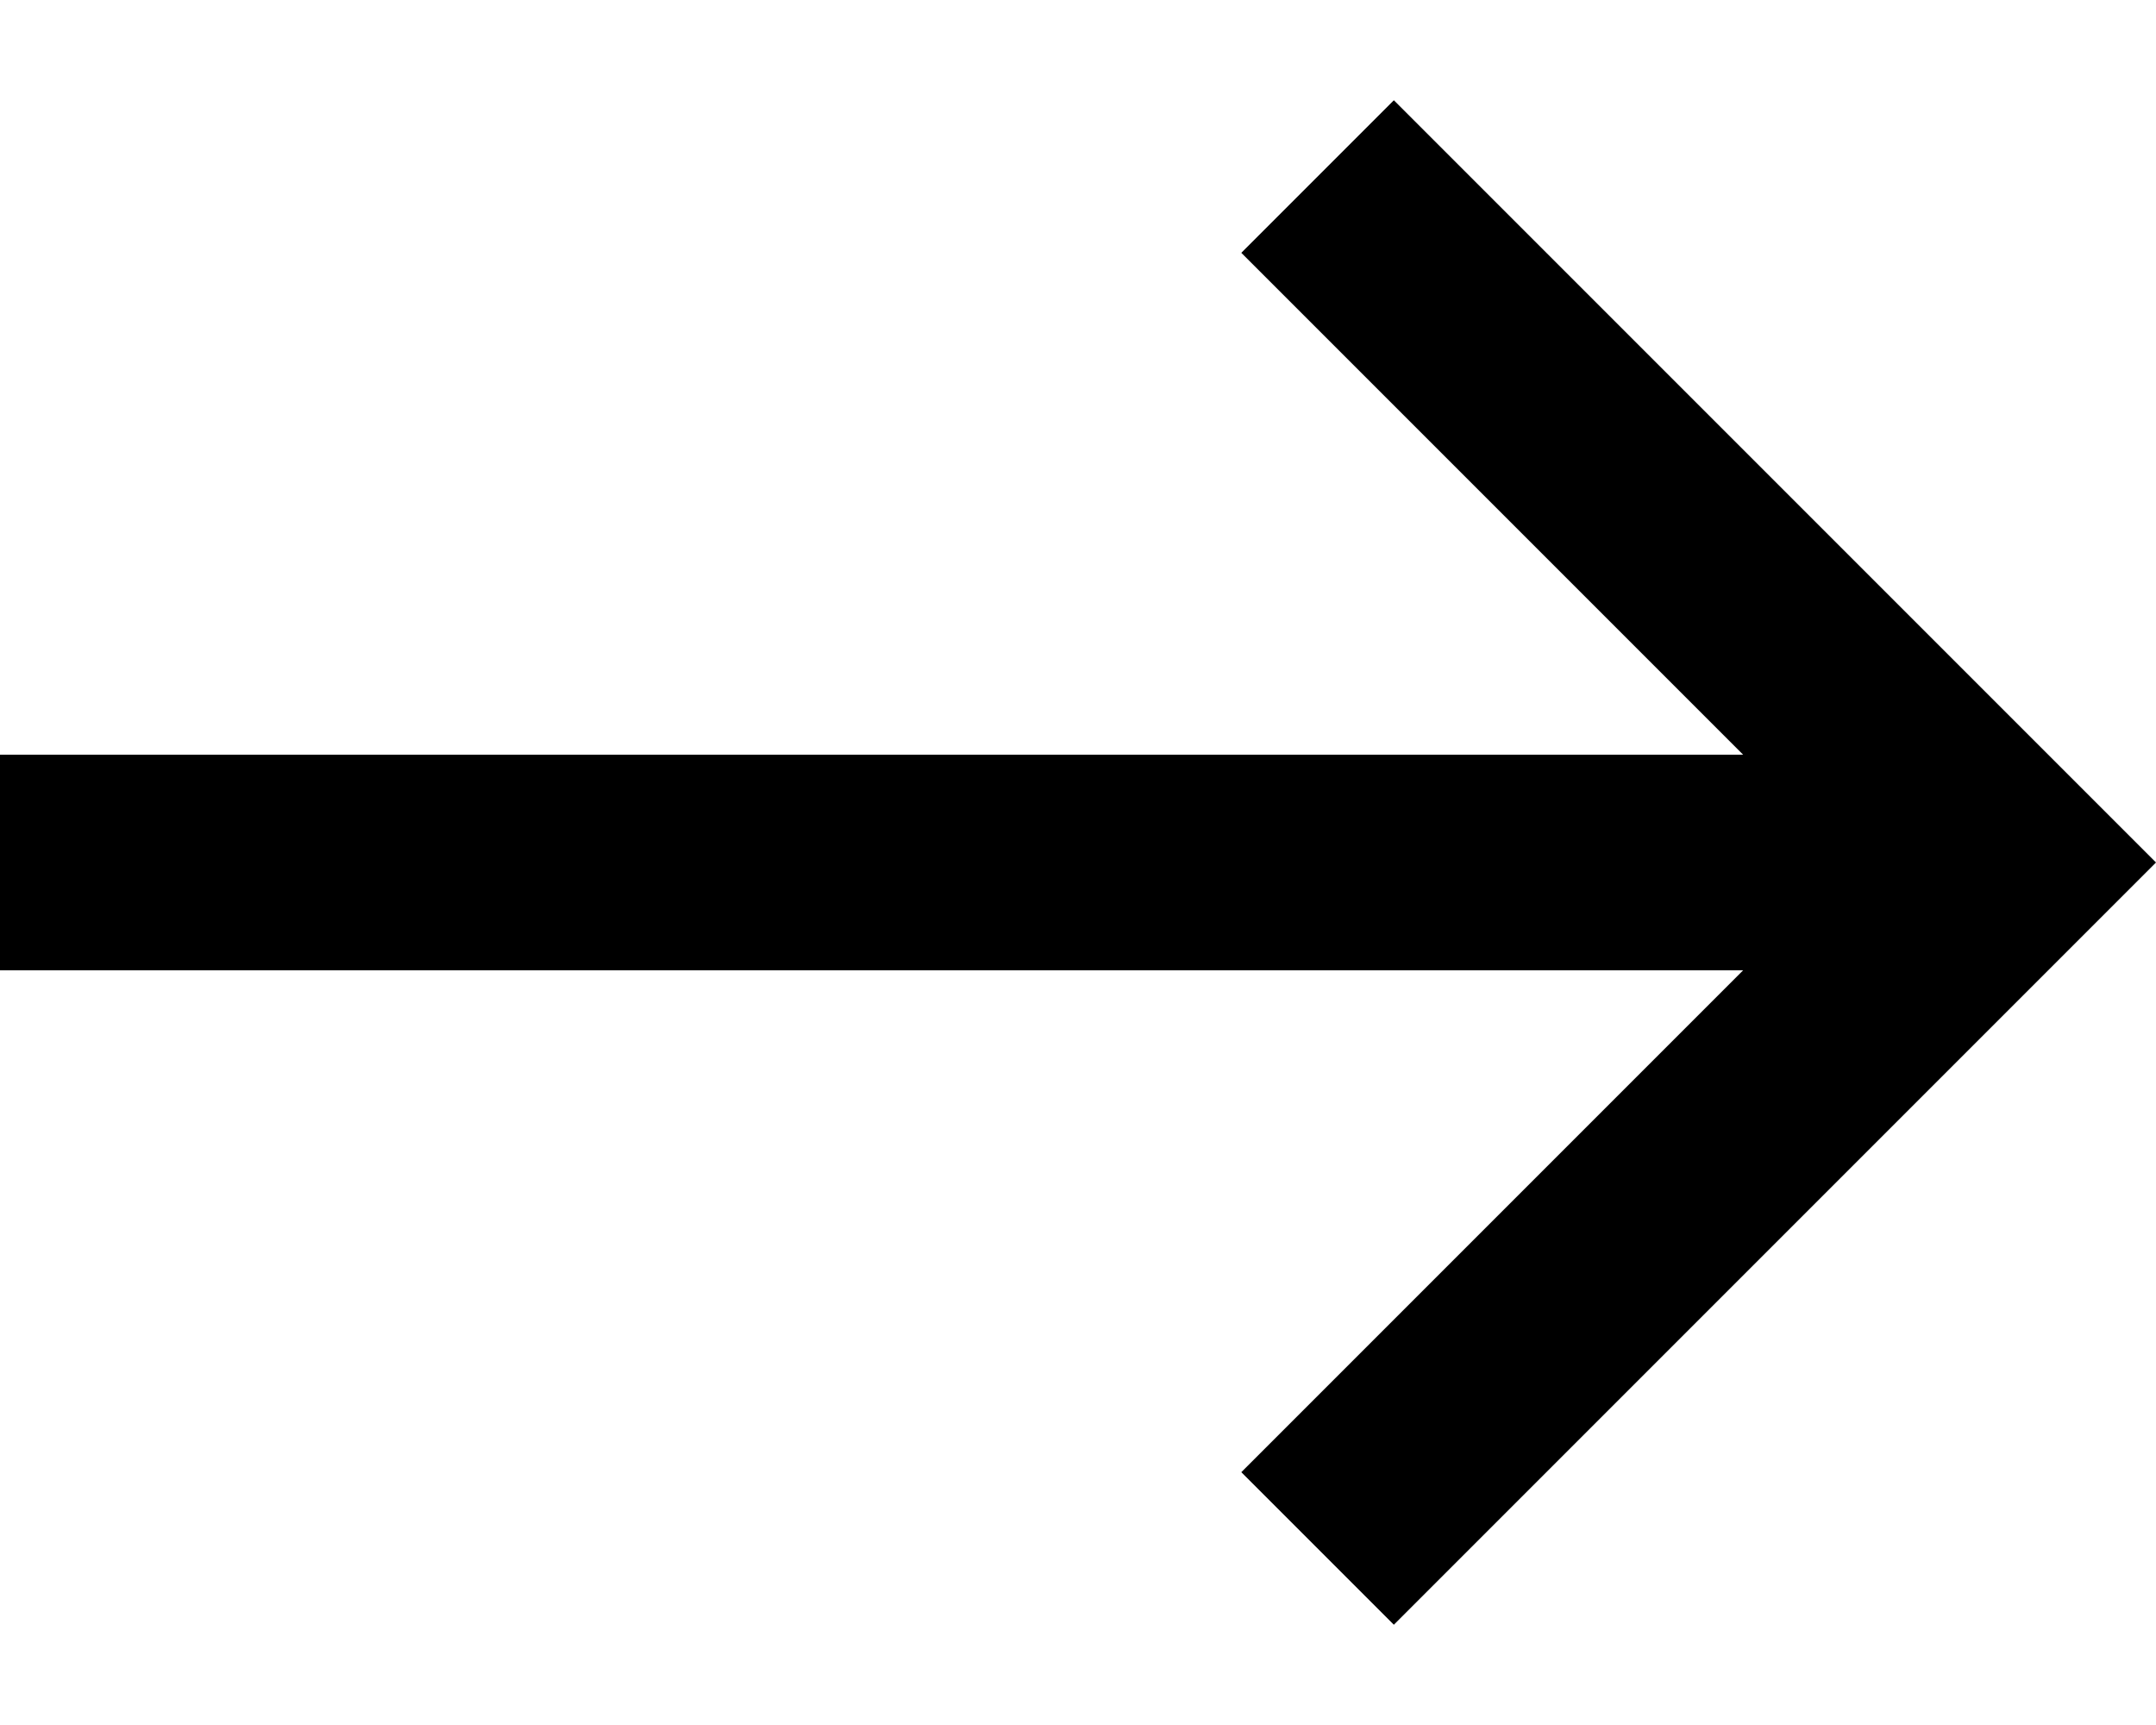 <?xml version="1.0" encoding="utf-8"?>
<!-- Generator: Adobe Illustrator 24.3.0, SVG Export Plug-In . SVG Version: 6.00 Build 0)  -->
<svg version="1.1" id="Layer_1" xmlns="http://www.w3.org/2000/svg" xmlns:xlink="http://www.w3.org/1999/xlink" x="0px" y="0px"
	 viewBox="0 0 40 32" style="enable-background:new 0 0 40 32;" xml:space="preserve">
<polygon points="25.86,1.86 23.03,4.69 32.34,14 0,14 0,18 32.34,18 23.03,27.31 25.86,30.14 40,16 "/>
</svg>
